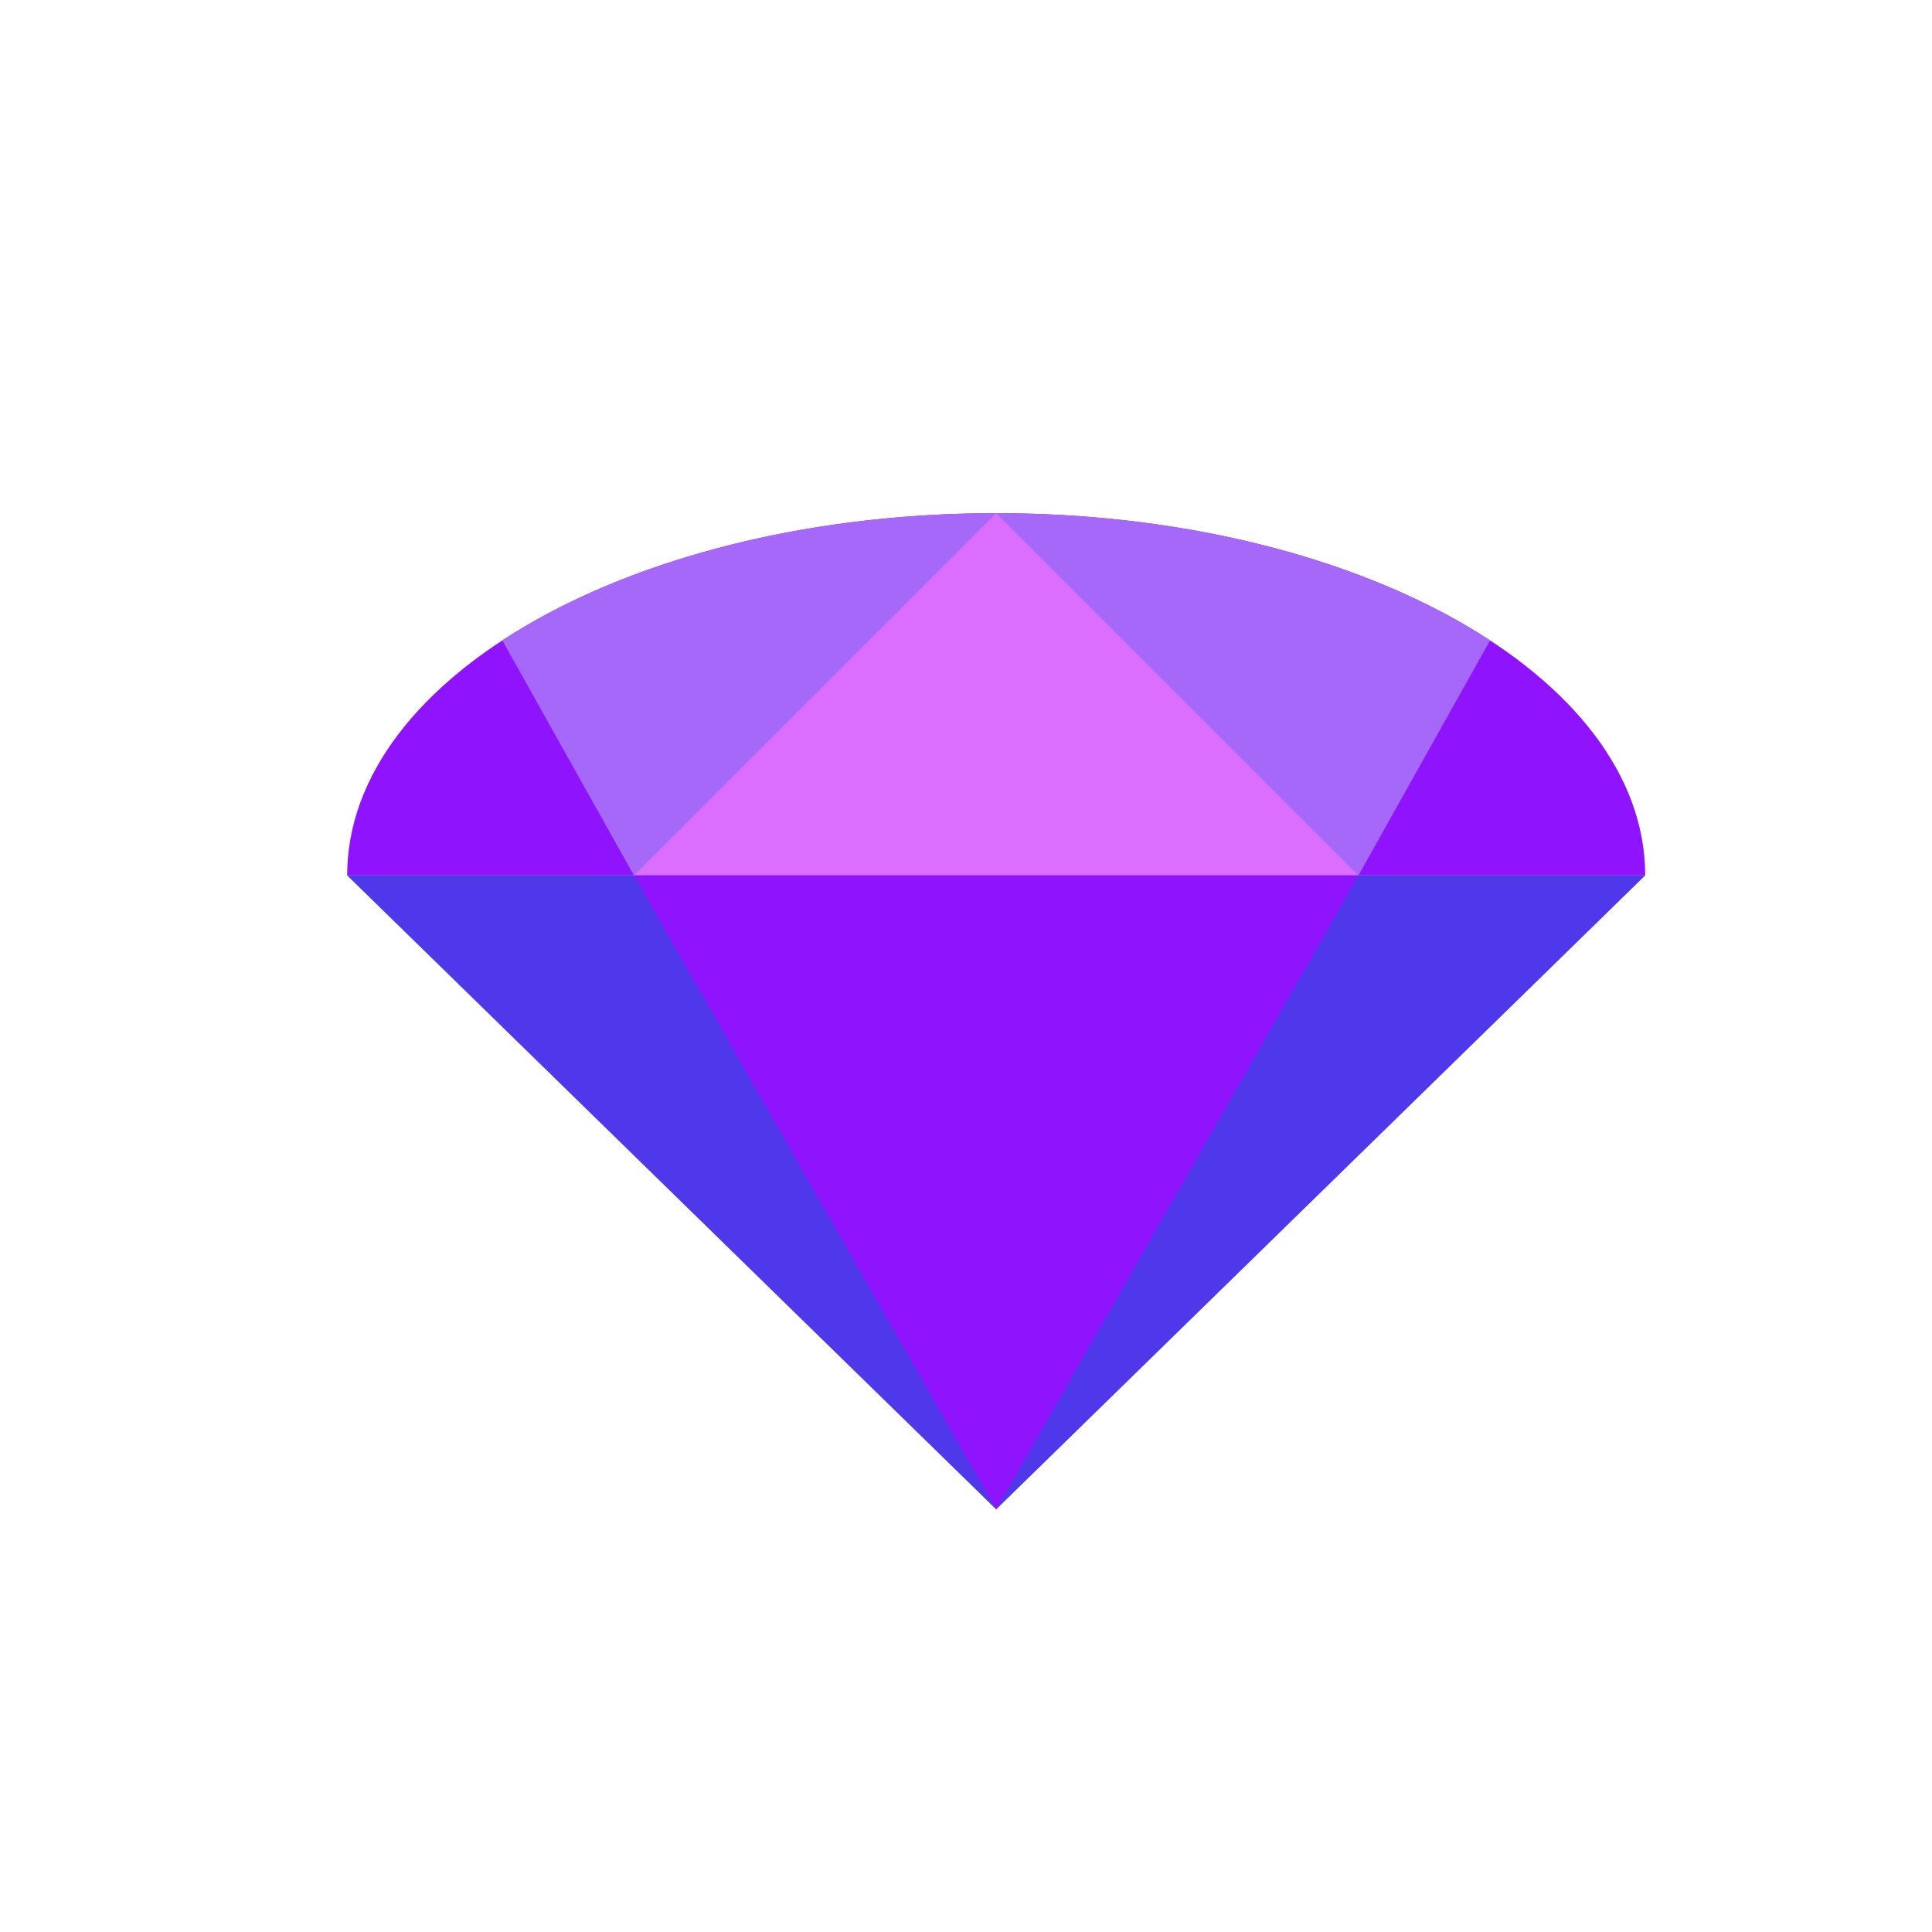 <?xml version="1.0" encoding="UTF-8" standalone="no"?>
<svg width="128px" height="128px" viewBox="0 0 128 128" version="1.1" xmlns="http://www.w3.org/2000/svg" xmlns:xlink="http://www.w3.org/1999/xlink" xmlns:sketch="http://www.bohemiancoding.com/sketch/ns">
    <!-- Generator: Sketch 3.3.3 (12081) - http://www.bohemiancoding.com/sketch -->
    <title></title>
    <desc>Created with Sketch.</desc>
    <defs></defs>
    <g id="Items" stroke="none" stroke-width="1" fill="none" fill-rule="evenodd" sketch:type="MSPage">
        <g sketch:type="MSArtboardGroup" transform="translate(0, -640)" id="Items-Crystal-B-04">
            <g sketch:type="MSLayerGroup" transform="translate(0, 640)">
                <rect id="Rectangle-3298-Copy-2" sketch:type="MSShapeGroup" x="0" y="0" width="128" height="128"></rect>
                <path d="M109,58 C109,44.745 89.748,34 66,34 C42.252,34 23,44.745 23,58 L109,58 Z" id="Oval-1117" fill="#9013FE" sketch:type="MSShapeGroup"></path>
                <path d="M98.721,42.428 C90.834,37.27 79.101,34 66,34 C52.899,34 41.166,37.27 33.279,42.428 L42,58 L90,58 L98.721,42.428 Z" id="Oval-1117-Copy" fill="#A668F9" sketch:type="MSShapeGroup"></path>
                <path d="M66,34 L90,58 L42,58 L66,34 Z" id="Rectangle-5698-Copy-2" fill="#DB6EFF" sketch:type="MSShapeGroup"></path>
                <path d="M23,58 L109,58 L66,100 L23,58 Z" id="Path-1389" fill="#4F38E9" sketch:type="MSShapeGroup"></path>
                <path d="M42,58 L90,58 L66,100 L42,58 Z" id="Rectangle-5698-Copy" fill="#9013FE" sketch:type="MSShapeGroup"></path>
            </g>
        </g>
    </g>
</svg>